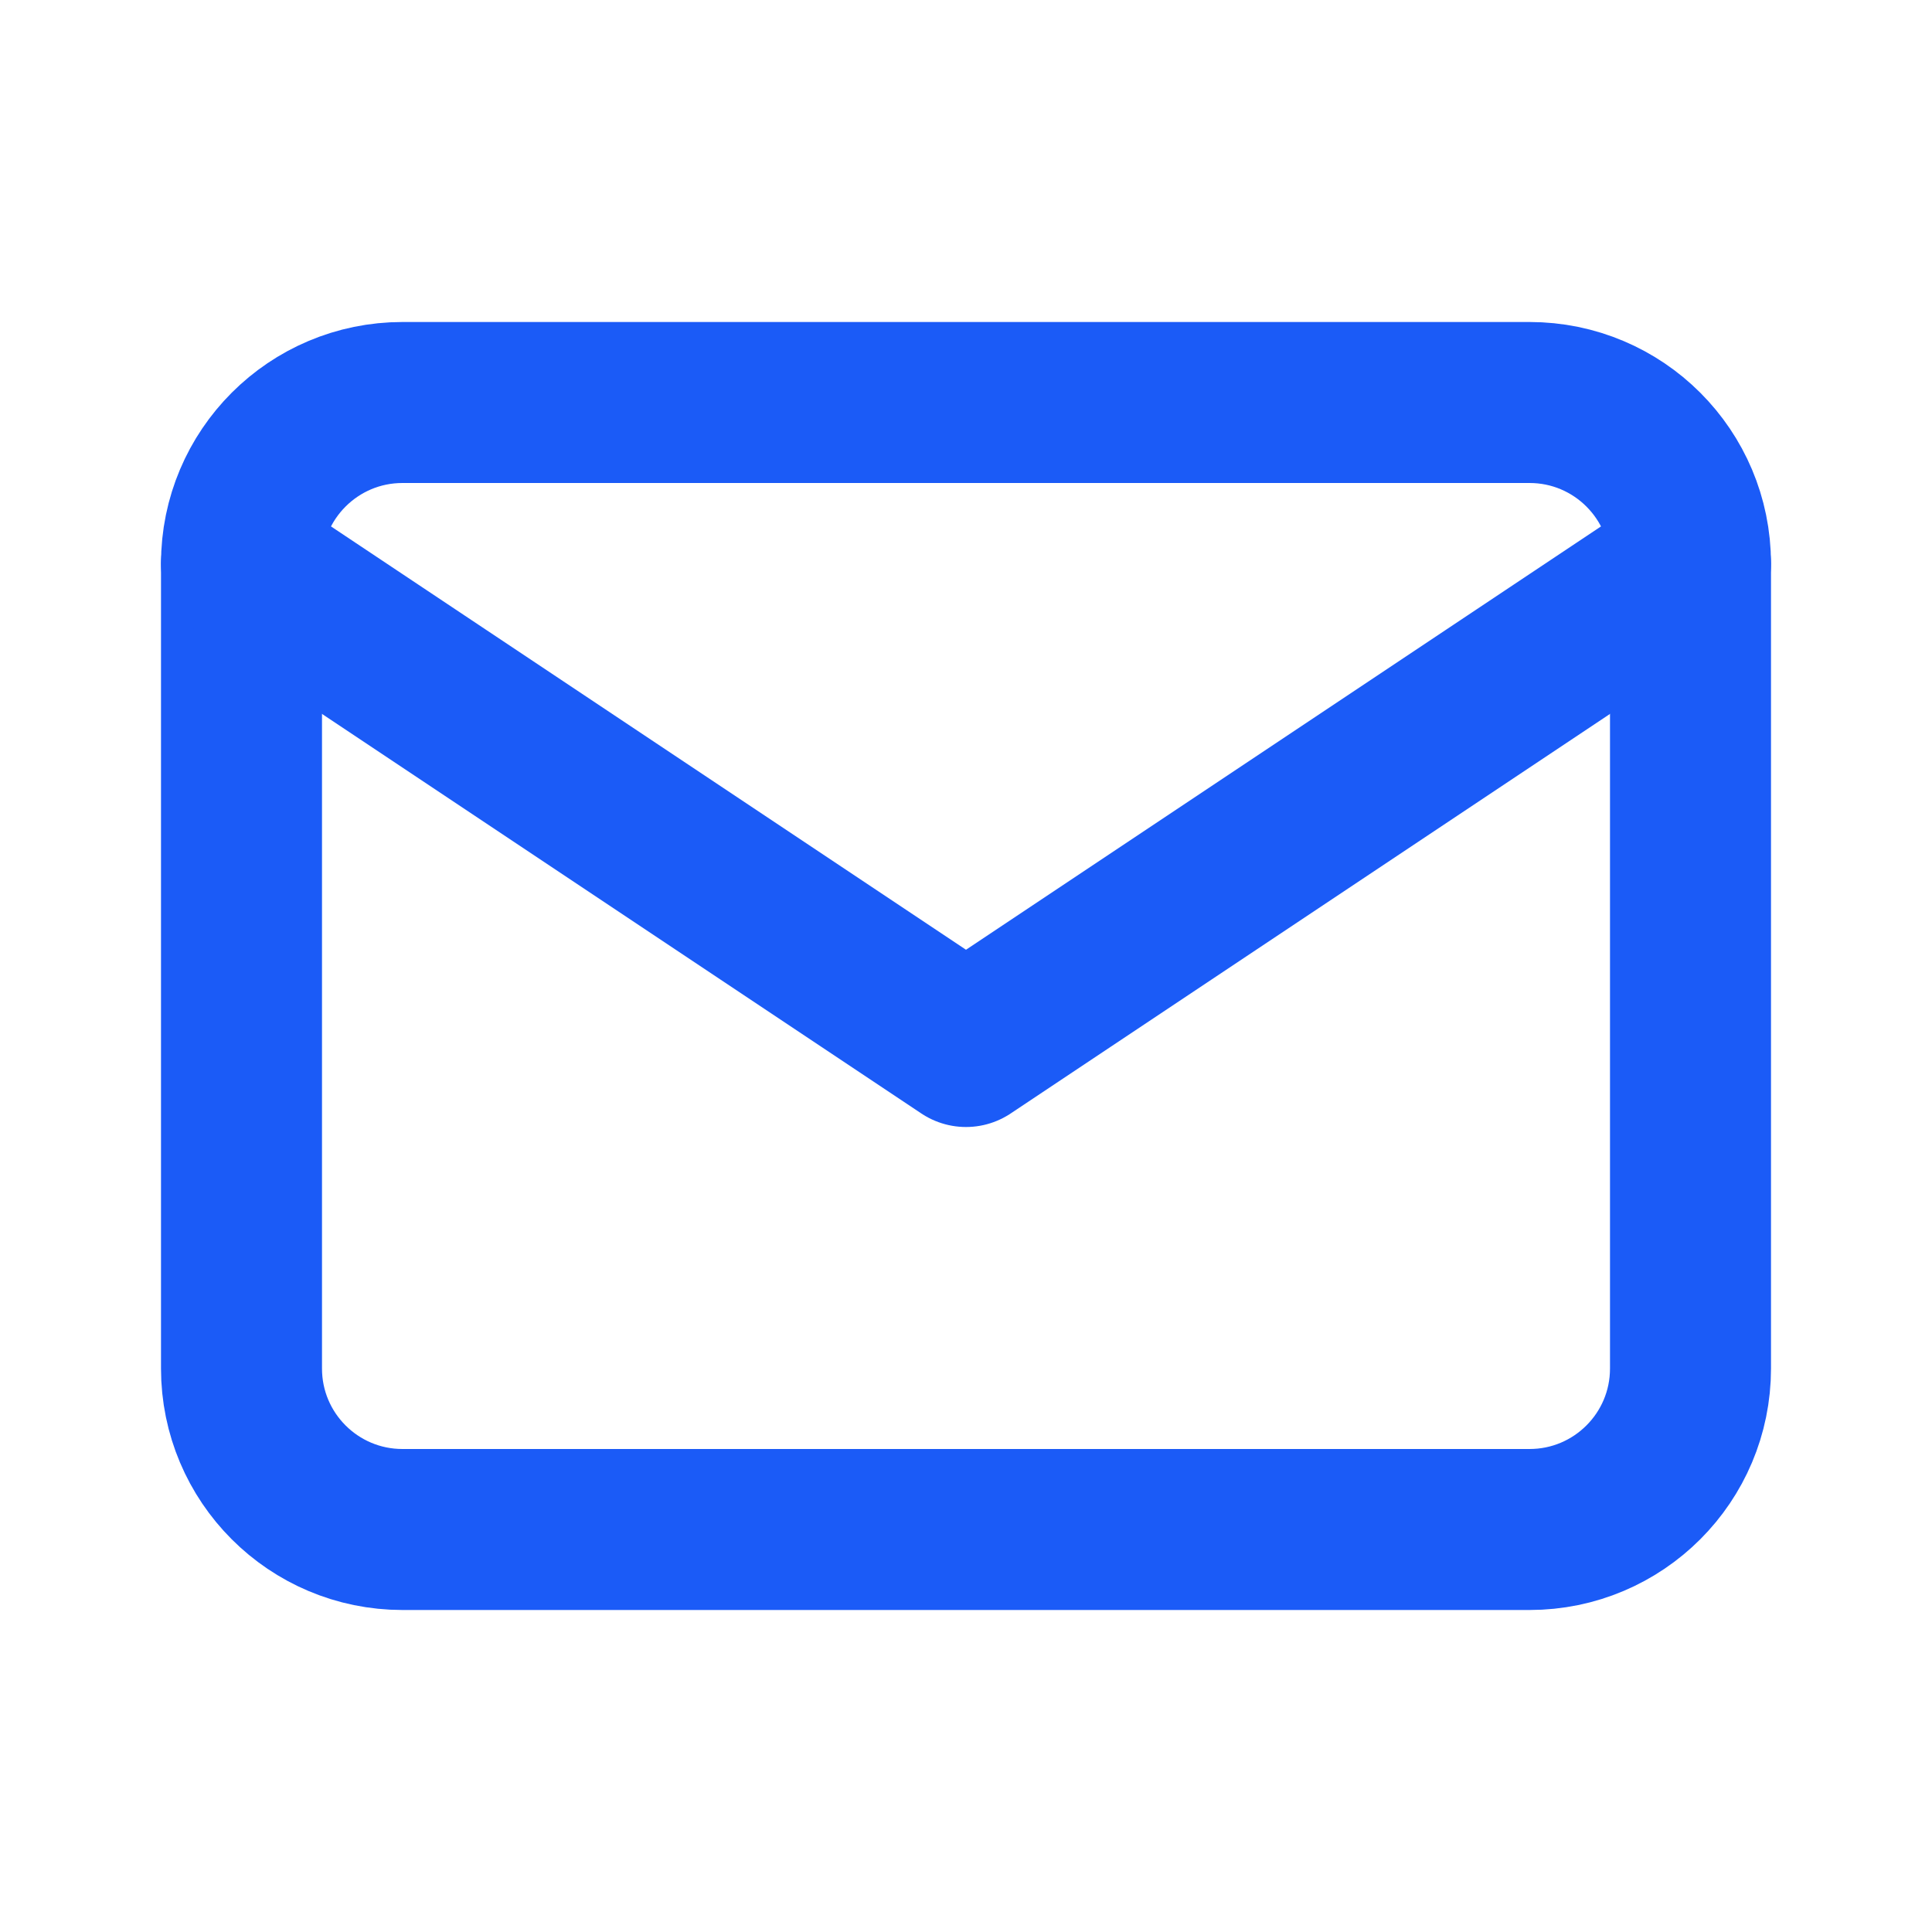 <svg width="24" height="24" viewBox="0 0 24 24" fill="none" xmlns="http://www.w3.org/2000/svg">
<path d="M19 5H5C3.895 5 3 5.895 3 7V17C3 18.105 3.895 19 5 19H19C20.105 19 21 18.105 21 17V7C21 5.895 20.105 5 19 5Z" stroke="#1B5BF7" stroke-width="2" stroke-linecap="round" stroke-linejoin="round"/>
<path d="M3 7L12 13L21 7" stroke="#1B5BF7" stroke-width="2" stroke-linecap="round" stroke-linejoin="round"/>
</svg>
